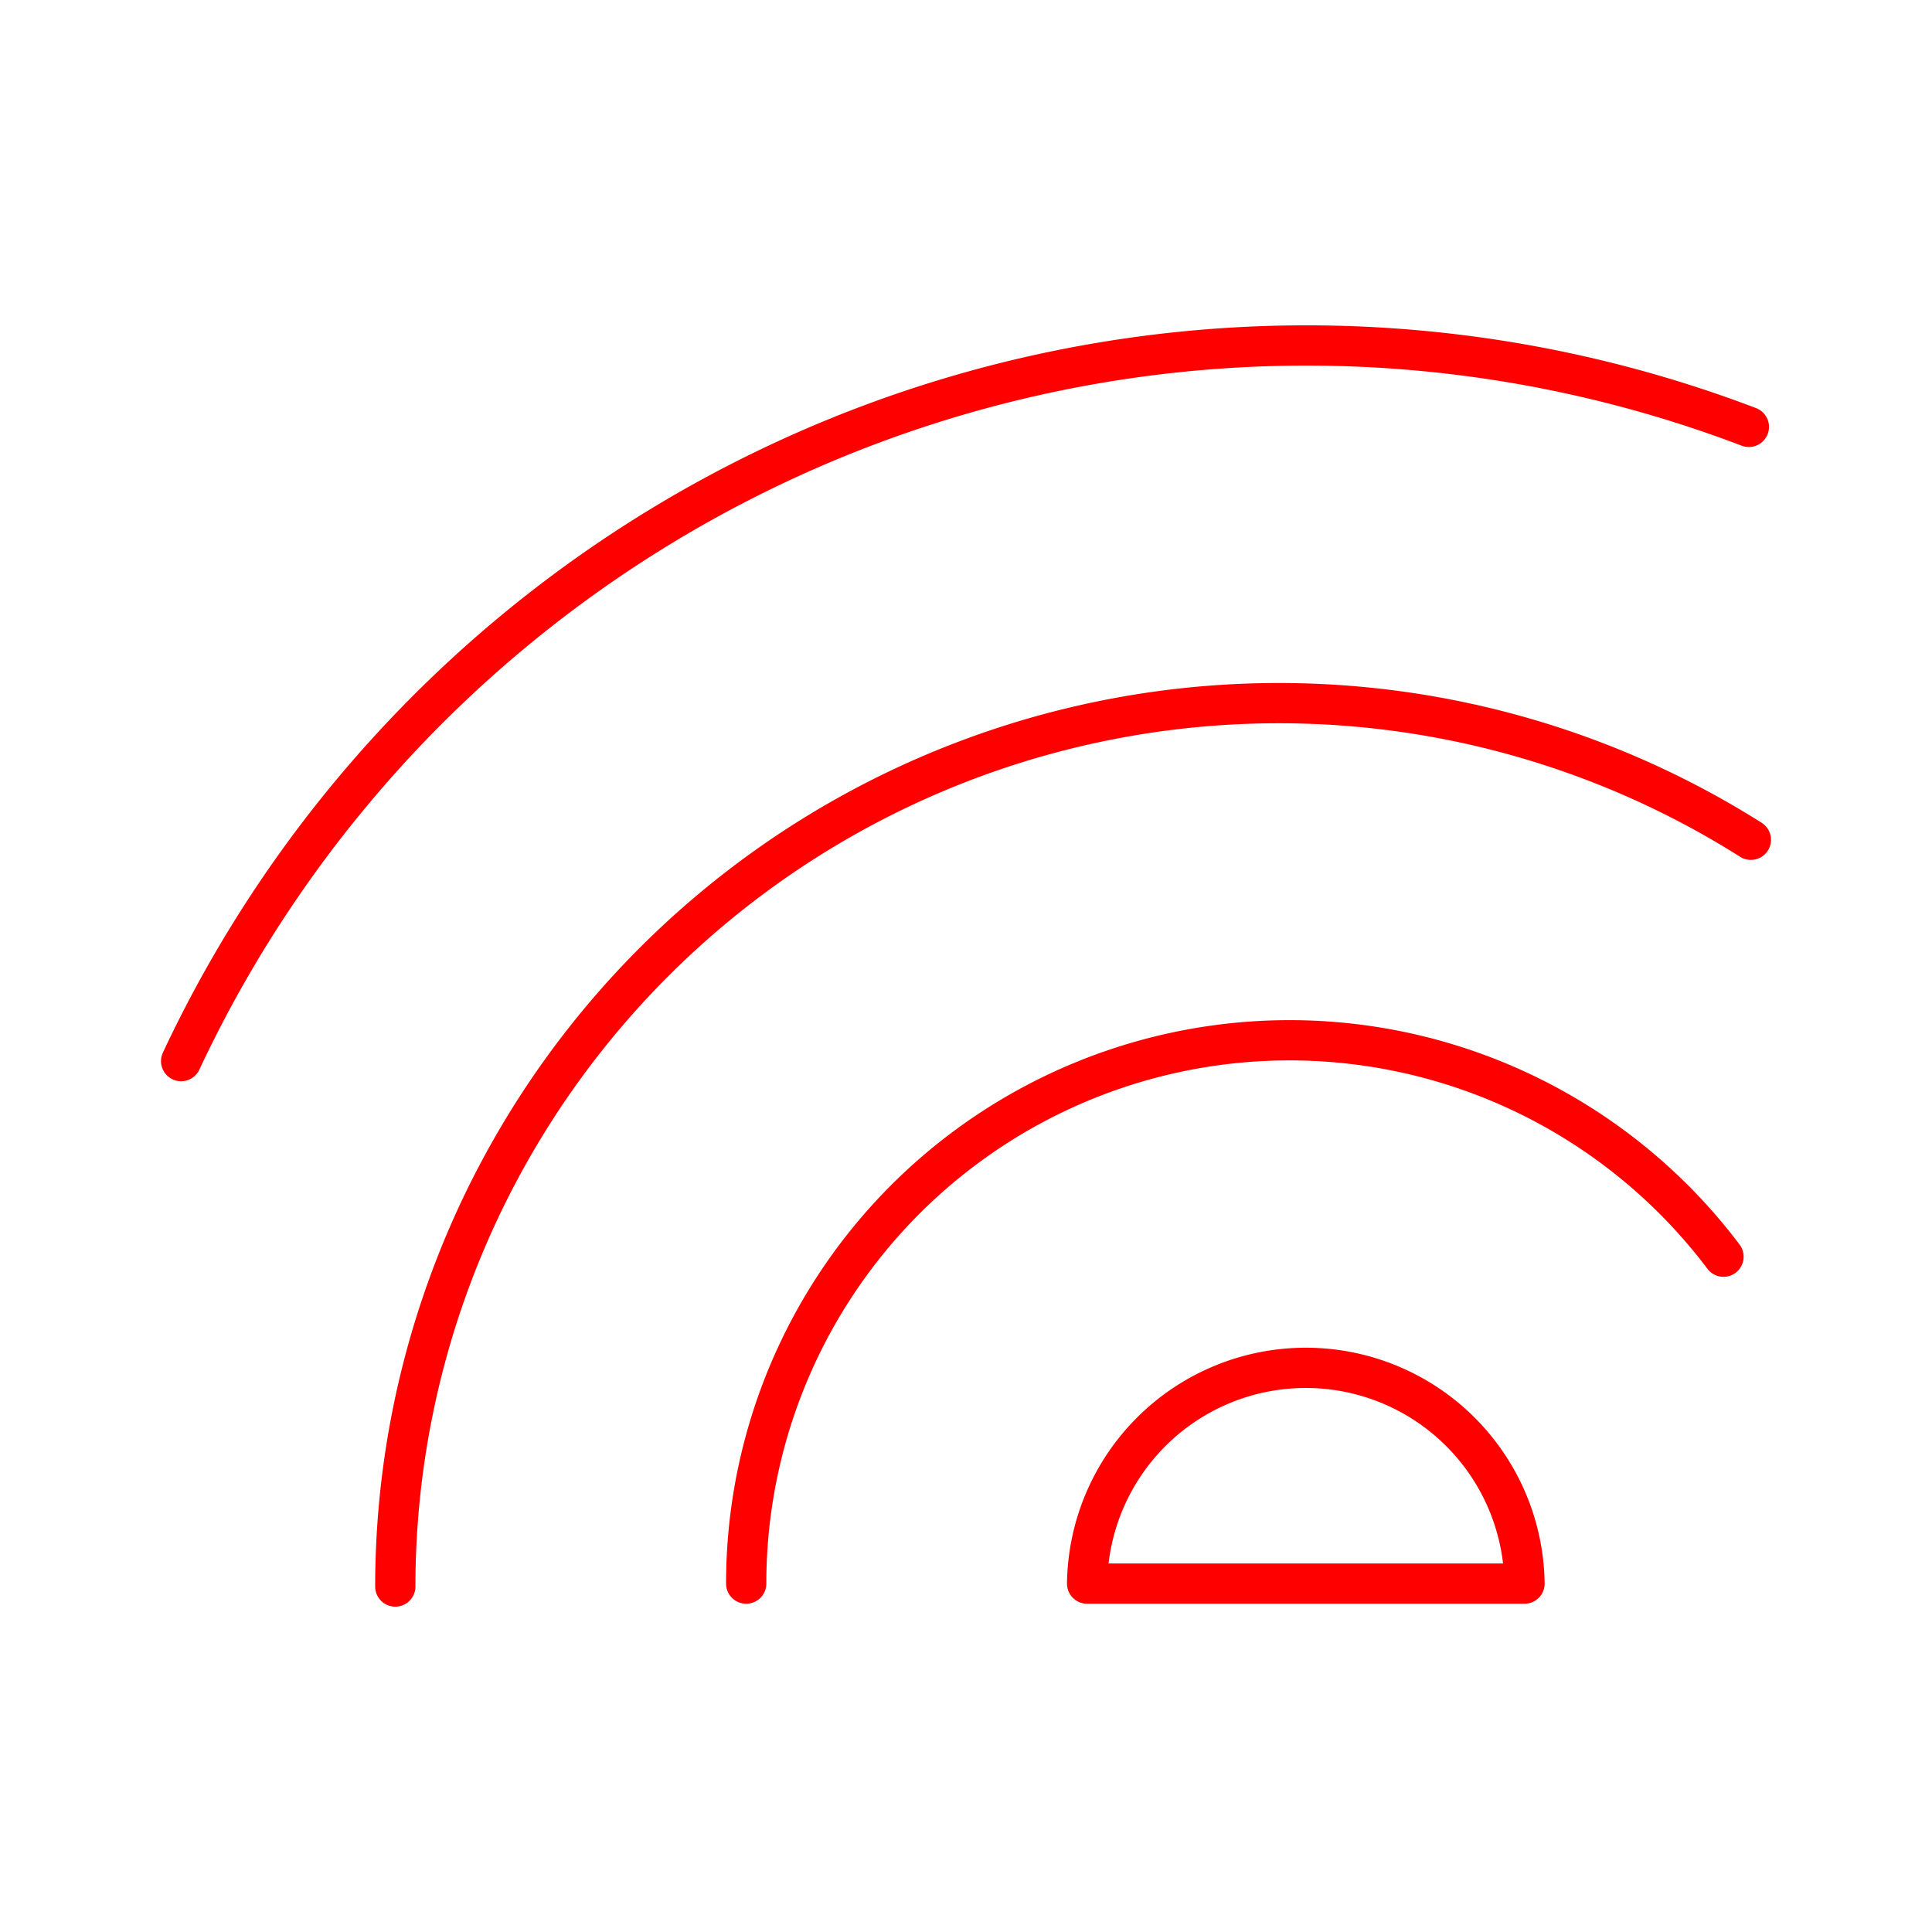 <svg xmlns="http://www.w3.org/2000/svg" viewBox="0 0 48 48"><defs><style>.a{fill:none;stroke:#ff0000;stroke-linecap:round;stroke-linejoin:round;}</style></defs><path class="a" d="M37.876,39.344a5.434,5.434,0,0,0-10.867,0Z"/><path class="a" d="M42.82,31.222A13.499,13.499,0,0,0,18.539,39.344"/><path class="a" d="M43.5,20.864A21.952,21.952,0,0,0,9.821,39.417"/><path class="a" d="M43.45,10.606A30.872,30.872,0,0,0,4.5,26.363"/></svg>